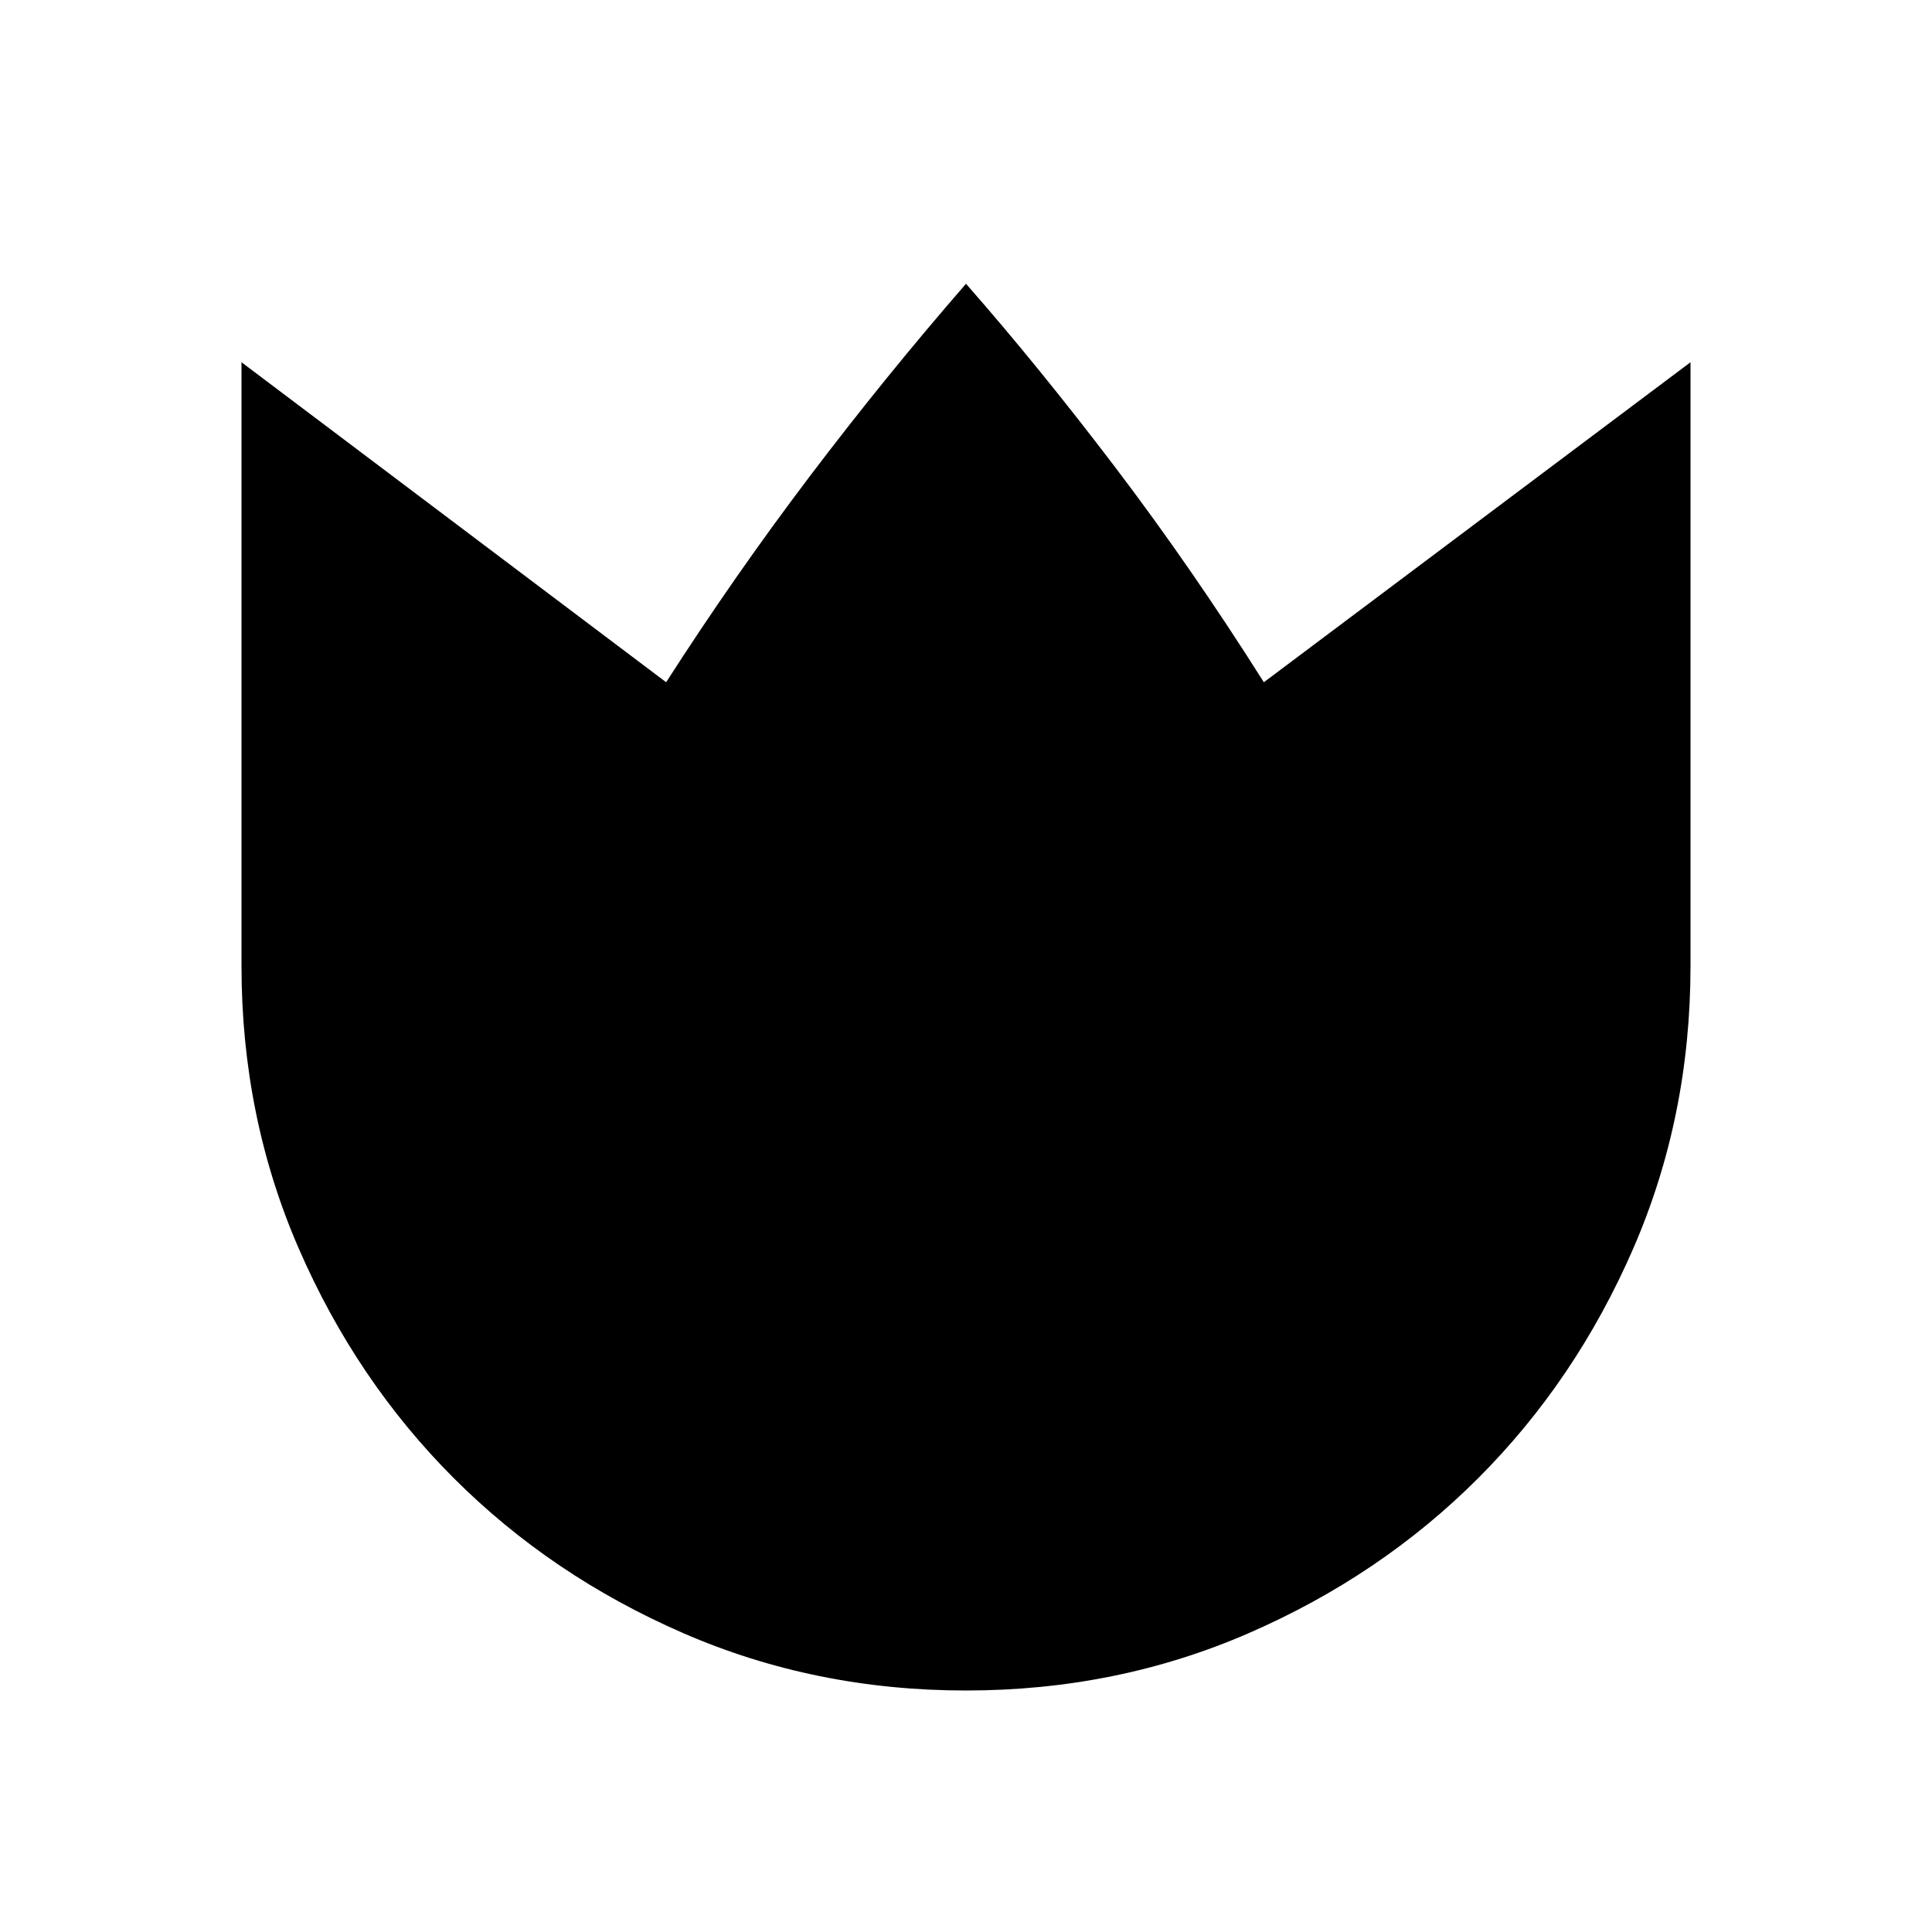 <svg xmlns="http://www.w3.org/2000/svg" width="48" height="48" viewBox="0 0 48 48"><path d="M24 42q-3.75 0-7.025-1.425-3.275-1.425-5.7-3.85-2.425-2.425-3.85-5.7Q6 27.75 6 24V9l10.55 7.95q1.7-2.65 3.575-5.125Q22 9.35 24 7.05q1.8 2.05 3.7 4.55 1.9 2.5 3.7 5.35L42 9v15q0 3.75-1.425 7.025-1.425 3.275-3.85 5.7-2.425 2.425-5.7 3.85Q27.75 42 24 42Z"/></svg>